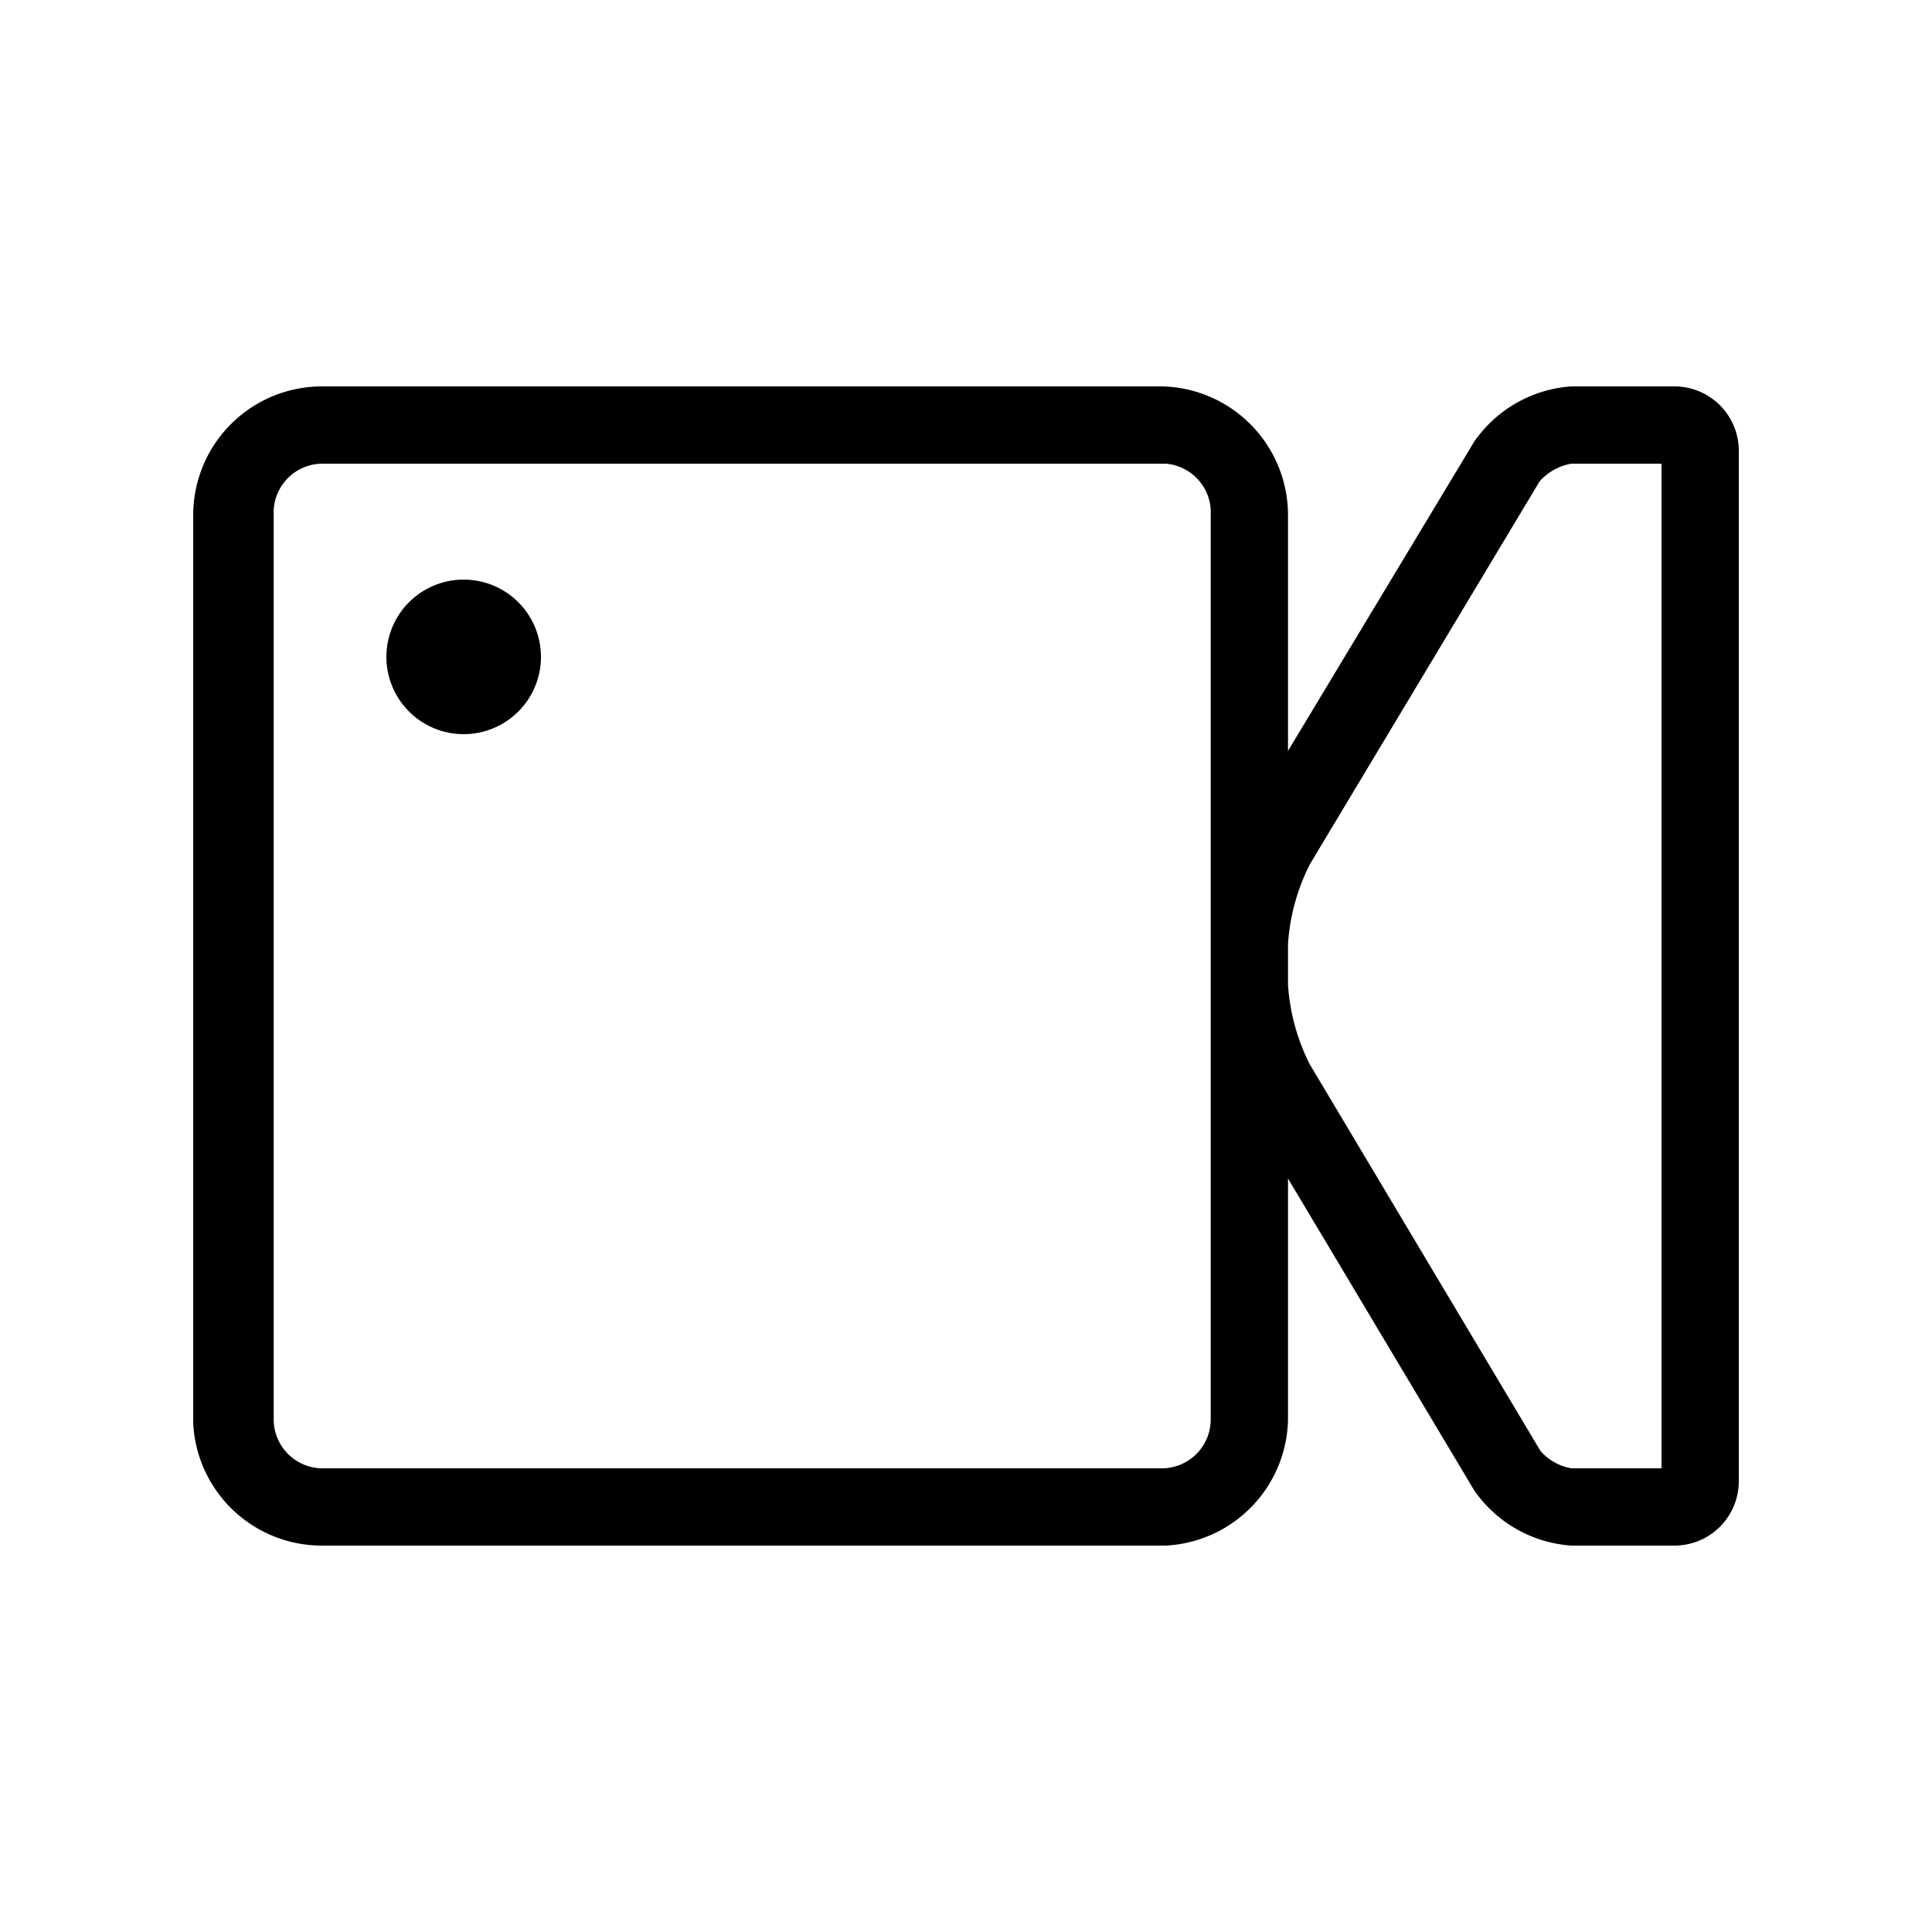 <svg id="Layer_1" data-name="Layer 1" xmlns="http://www.w3.org/2000/svg" xmlns:xlink="http://www.w3.org/1999/xlink" viewBox="0 0 30 30"><defs><clipPath id="clip-path"><circle cx="-510" cy="-566" r="23" fill="none"/></clipPath><clipPath id="clip-path-2"><path d="M-506.29-556.75l-.56-2.36a6.67,6.67,0,0,0,5.15-6.52,6.65,6.65,0,0,0-5.15-6.51l.56-2.37a9.09,9.09,0,0,1,7,8.88,9.09,9.09,0,0,1-7,8.88" fill="none" clip-rule="evenodd"/></clipPath><clipPath id="clip-path-3"><path d="M-507.5-561l-.56-2.37a2.26,2.26,0,0,0,1.75-2.21,2.26,2.26,0,0,0-1.75-2.22l.56-2.37a4.69,4.69,0,0,1,3.62,4.59A4.69,4.69,0,0,1-507.5-561" fill="none" clip-rule="evenodd"/></clipPath><clipPath id="clip-path-4"><polygon points="-516.3 -569.28 -521.17 -569.28 -521.17 -561.98 -516.3 -561.98 -510.22 -557.19 -510.22 -574.07 -516.3 -569.28" fill="none" clip-rule="evenodd"/></clipPath><clipPath id="clip-path-5"><circle cx="-479" cy="-586" r="23" fill="none"/></clipPath><clipPath id="clip-path-6"><path d="M-475.29-576.75l-.56-2.36a6.67,6.67,0,0,0,5.15-6.52,6.65,6.65,0,0,0-5.15-6.51l.56-2.37a9.09,9.09,0,0,1,7,8.88,9.09,9.09,0,0,1-7,8.88" fill="none" clip-rule="evenodd"/></clipPath><clipPath id="clip-path-7"><path d="M-476.5-581l-.56-2.37a2.26,2.26,0,0,0,1.75-2.21,2.26,2.26,0,0,0-1.75-2.22l.56-2.37a4.69,4.69,0,0,1,3.62,4.59A4.69,4.69,0,0,1-476.5-581" fill="none" clip-rule="evenodd"/></clipPath><clipPath id="clip-path-8"><polygon points="-485.3 -589.28 -490.17 -589.28 -490.17 -581.98 -485.3 -581.98 -479.22 -577.19 -479.22 -594.07 -485.3 -589.28" fill="none" clip-rule="evenodd"/></clipPath></defs><title>svg_procam</title><path d="M26,6H24.4a2,2,0,0,0-1.51.86L20,11.66V8A2,2,0,0,0,18.05,6H5A2,2,0,0,0,3,8v14.1A2,2,0,0,0,5,24h13.1A2,2,0,0,0,20,22.05V18.3l2.89,4.84A2,2,0,0,0,24.4,24H26a1,1,0,0,0,1-1V7A1,1,0,0,0,26,6ZM18.8,22.05a.76.76,0,0,1-.75.75H5a.76.76,0,0,1-.75-.75V8A.76.76,0,0,1,5,7.2h13.1A.76.76,0,0,1,18.8,8v14.1Zm7,.75H24.4a.83.83,0,0,1-.48-.27l-3.58-6A3.19,3.19,0,0,1,20,15.29v-.63a3.19,3.19,0,0,1,.34-1.24l3.57-5.95a.86.86,0,0,1,.49-.27h1.4ZM8.4,10.2A1.2,1.2,0,1,1,7.2,9,1.2,1.2,0,0,1,8.4,10.2Z"/></svg>